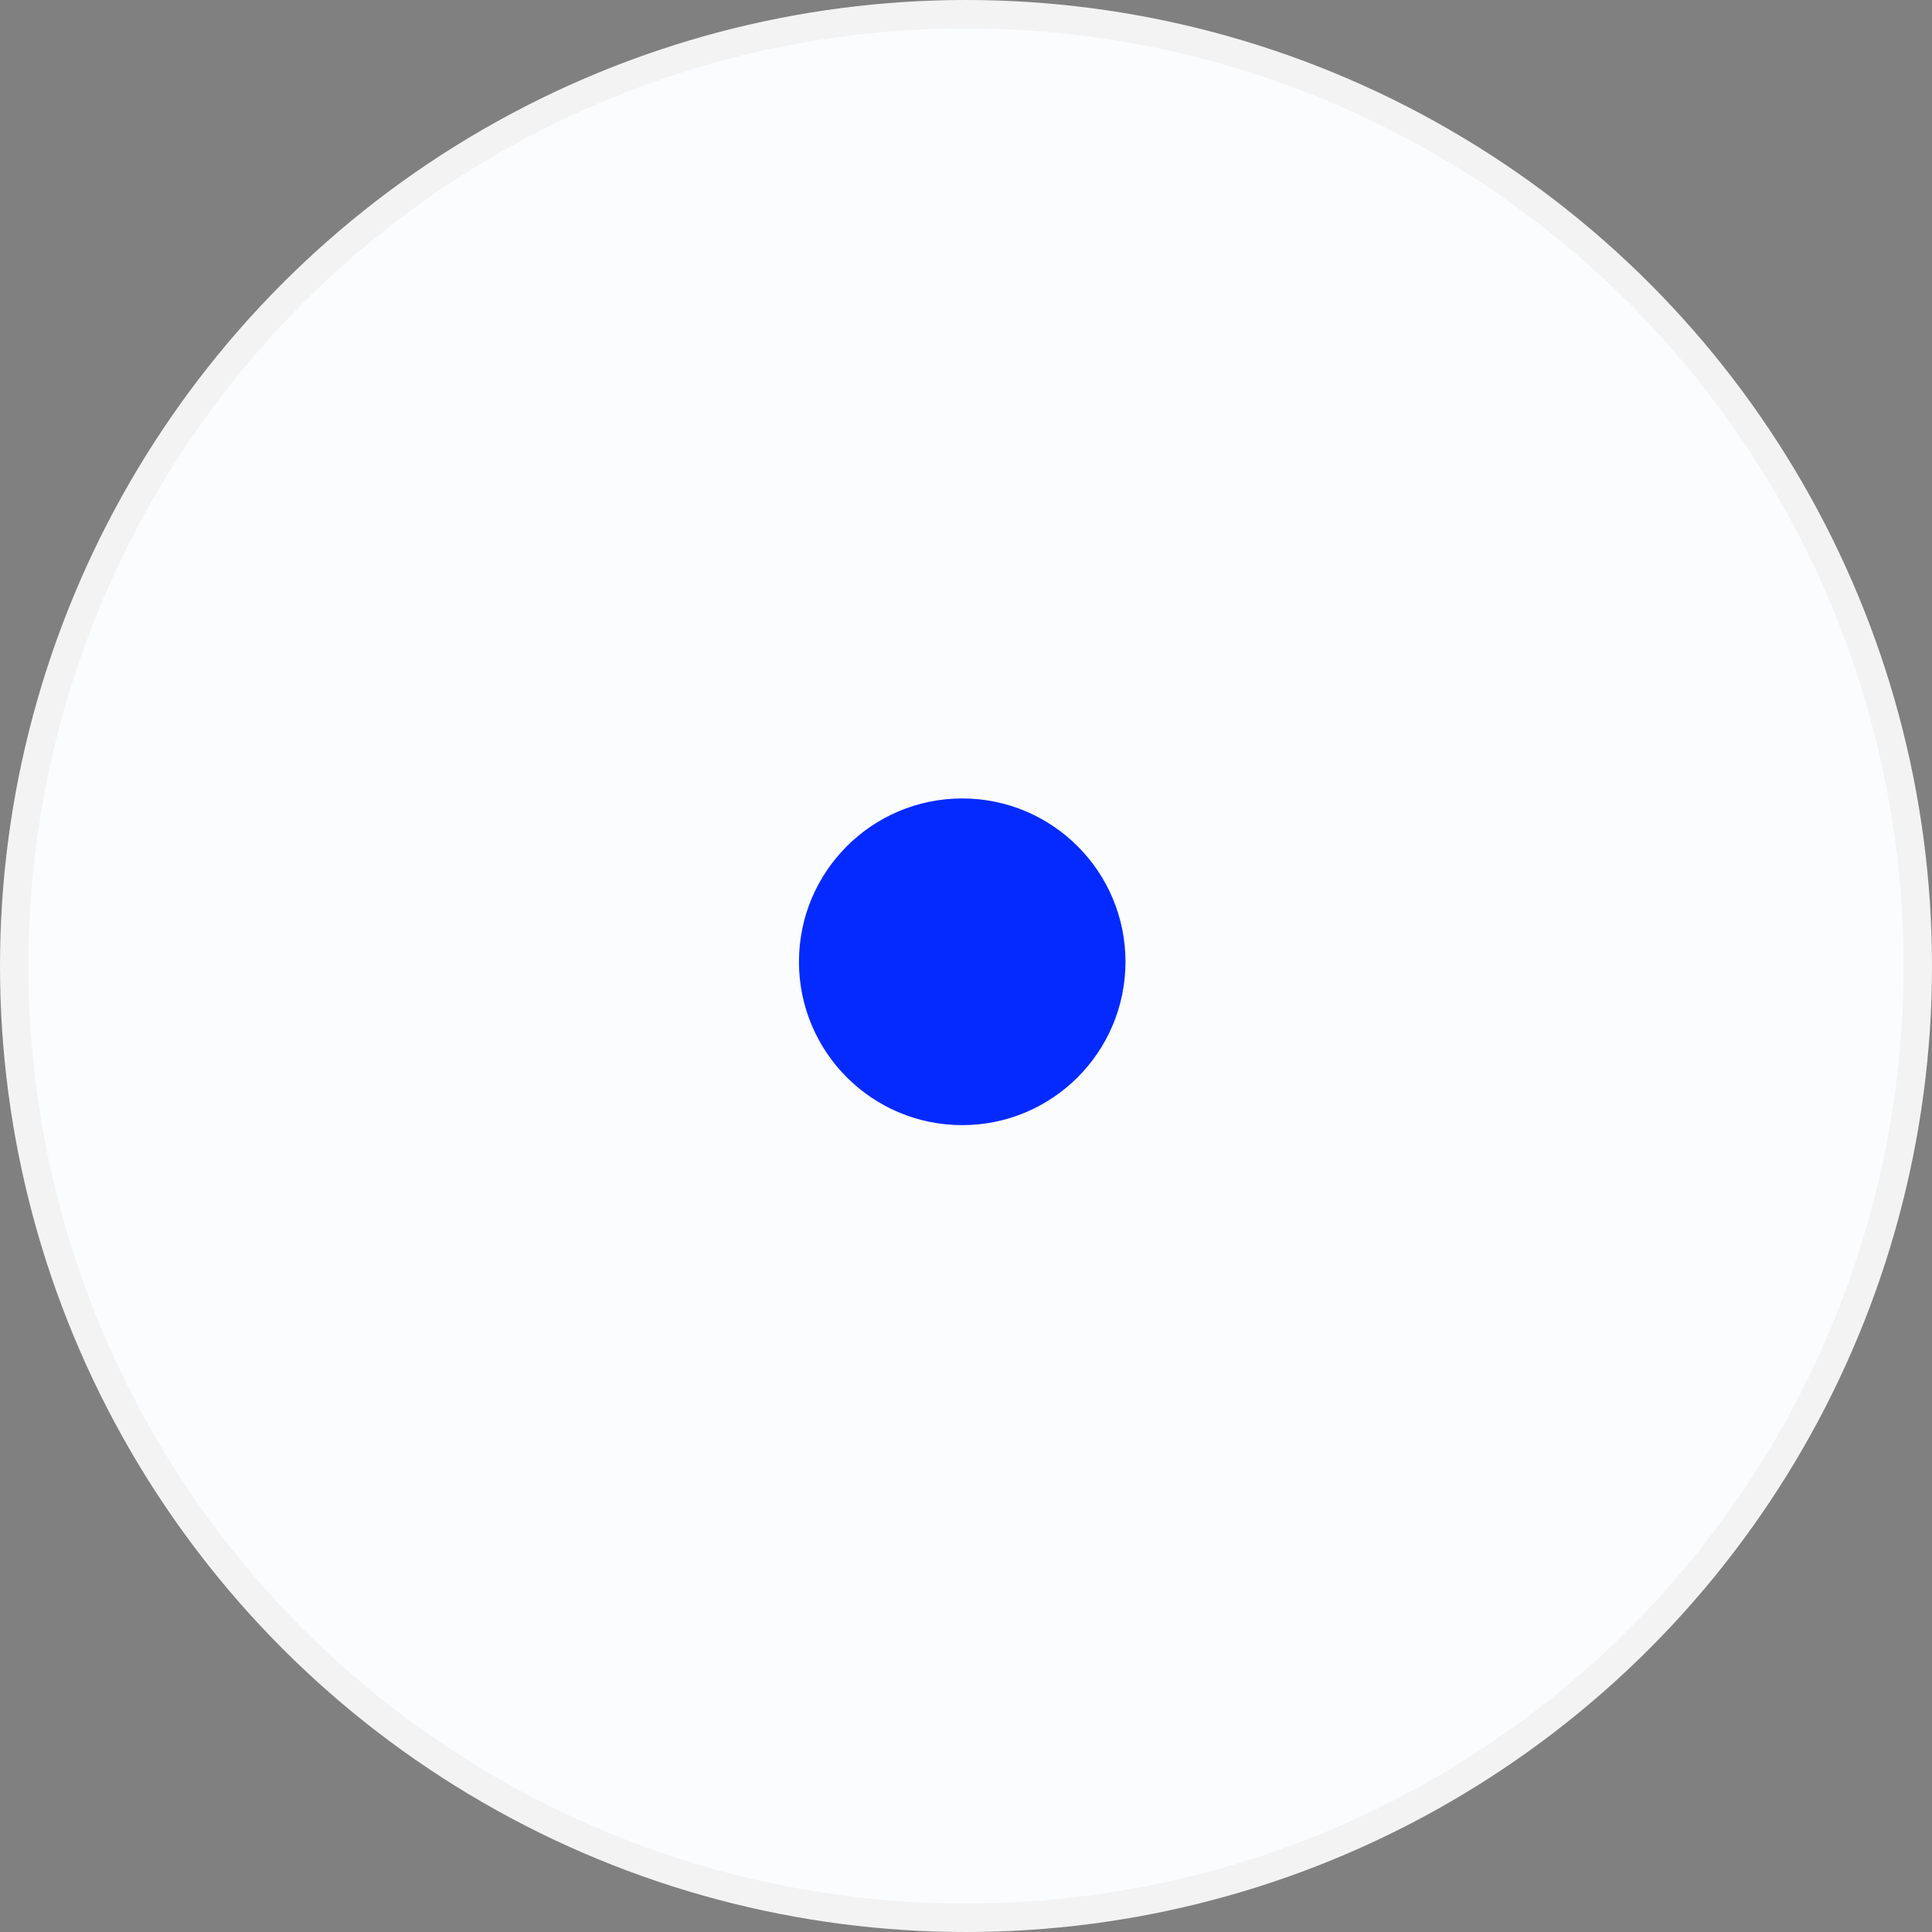 <svg fill="none" height="68" viewBox="0 0 68 68" width="68" xmlns="http://www.w3.org/2000/svg"><rect x="0" y="0" width="68" height="68" fill="#808080" stroke="none"/><circle cx="34" cy="34" fill="#fbfcfe" r="33.5" stroke="#f3f3f3"/><path d="m33.867 39.601c3.173 0 5.746-2.574 5.746-5.749s-2.572-5.749-5.746-5.749-5.746 2.574-5.746 5.749 2.572 5.749 5.746 5.749z" fill="#042aff"/></svg>